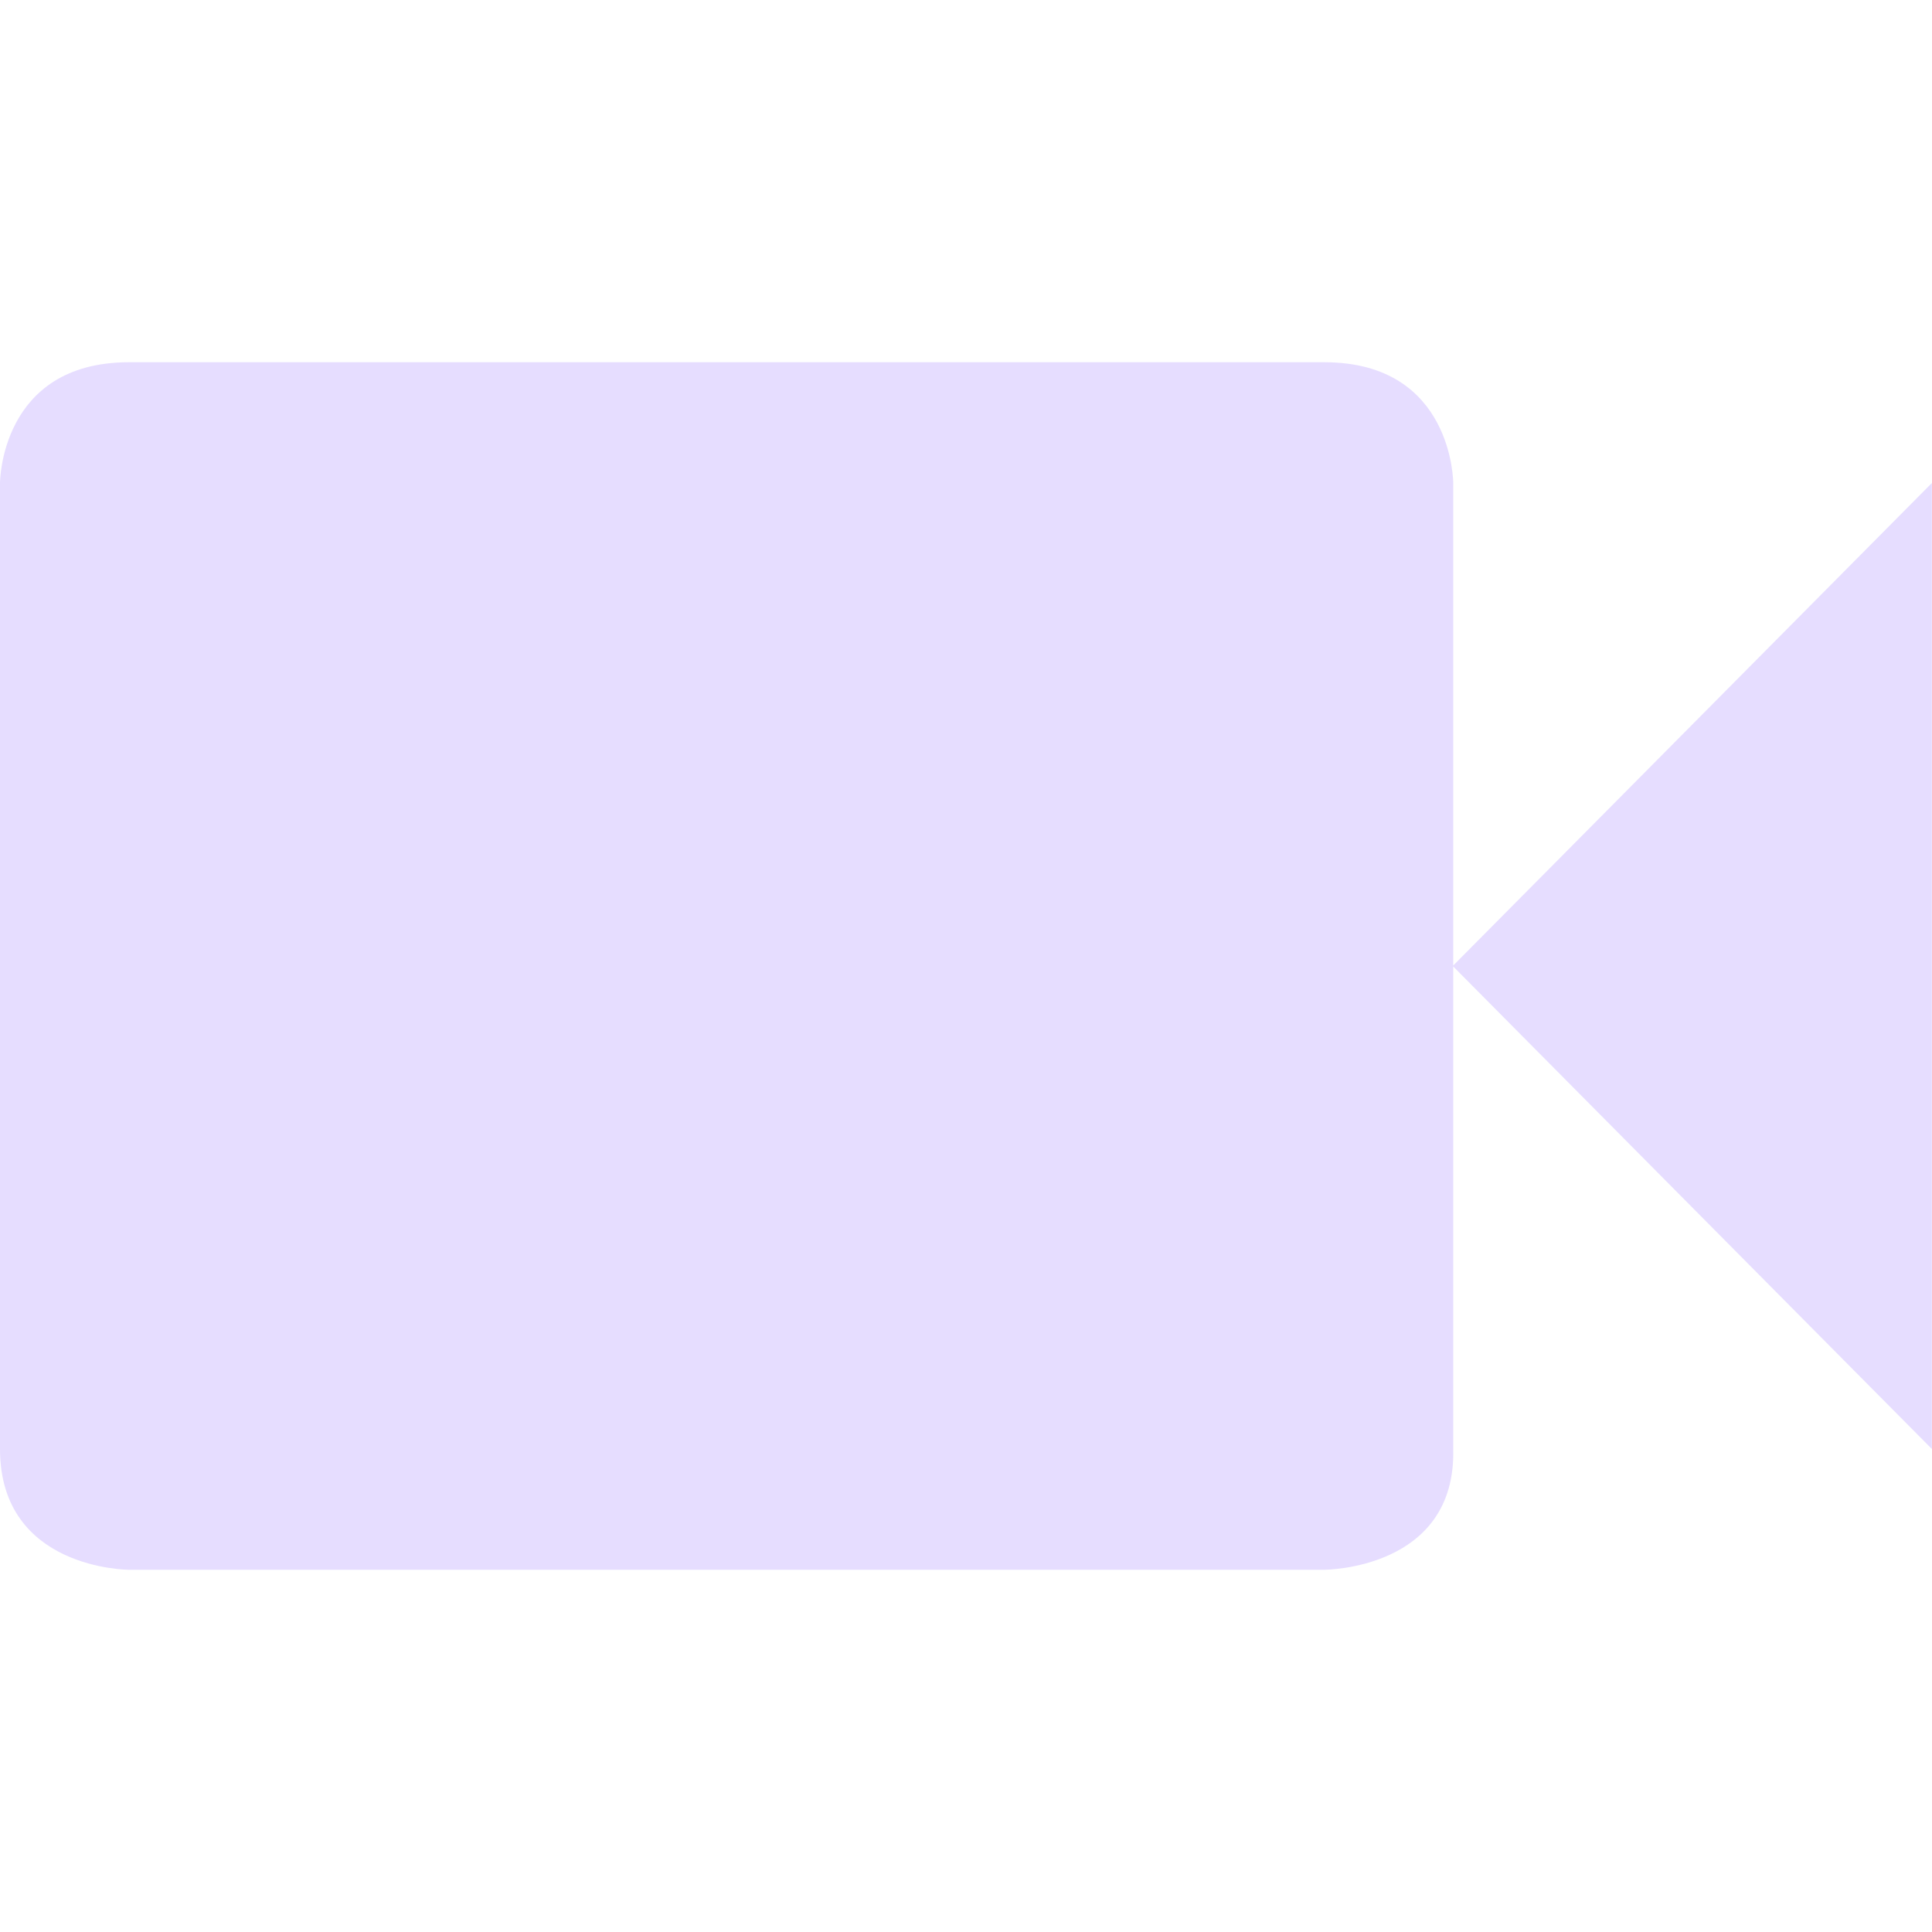 <svg height="16" viewBox="0 0 16 16" width="16" xmlns="http://www.w3.org/2000/svg">
  <path d="m1.063 3c-1.063.003-1.063 1-1.063 1v8c0 1 1.067 1 1.067 1h9.901s1.092-0 1.067-1v-3.996l3.964 3.996v-8l-3.964 3.996v-3.996s0-1-1.067-1h-9.901z" fill="#e6ddff"/>
</svg>
